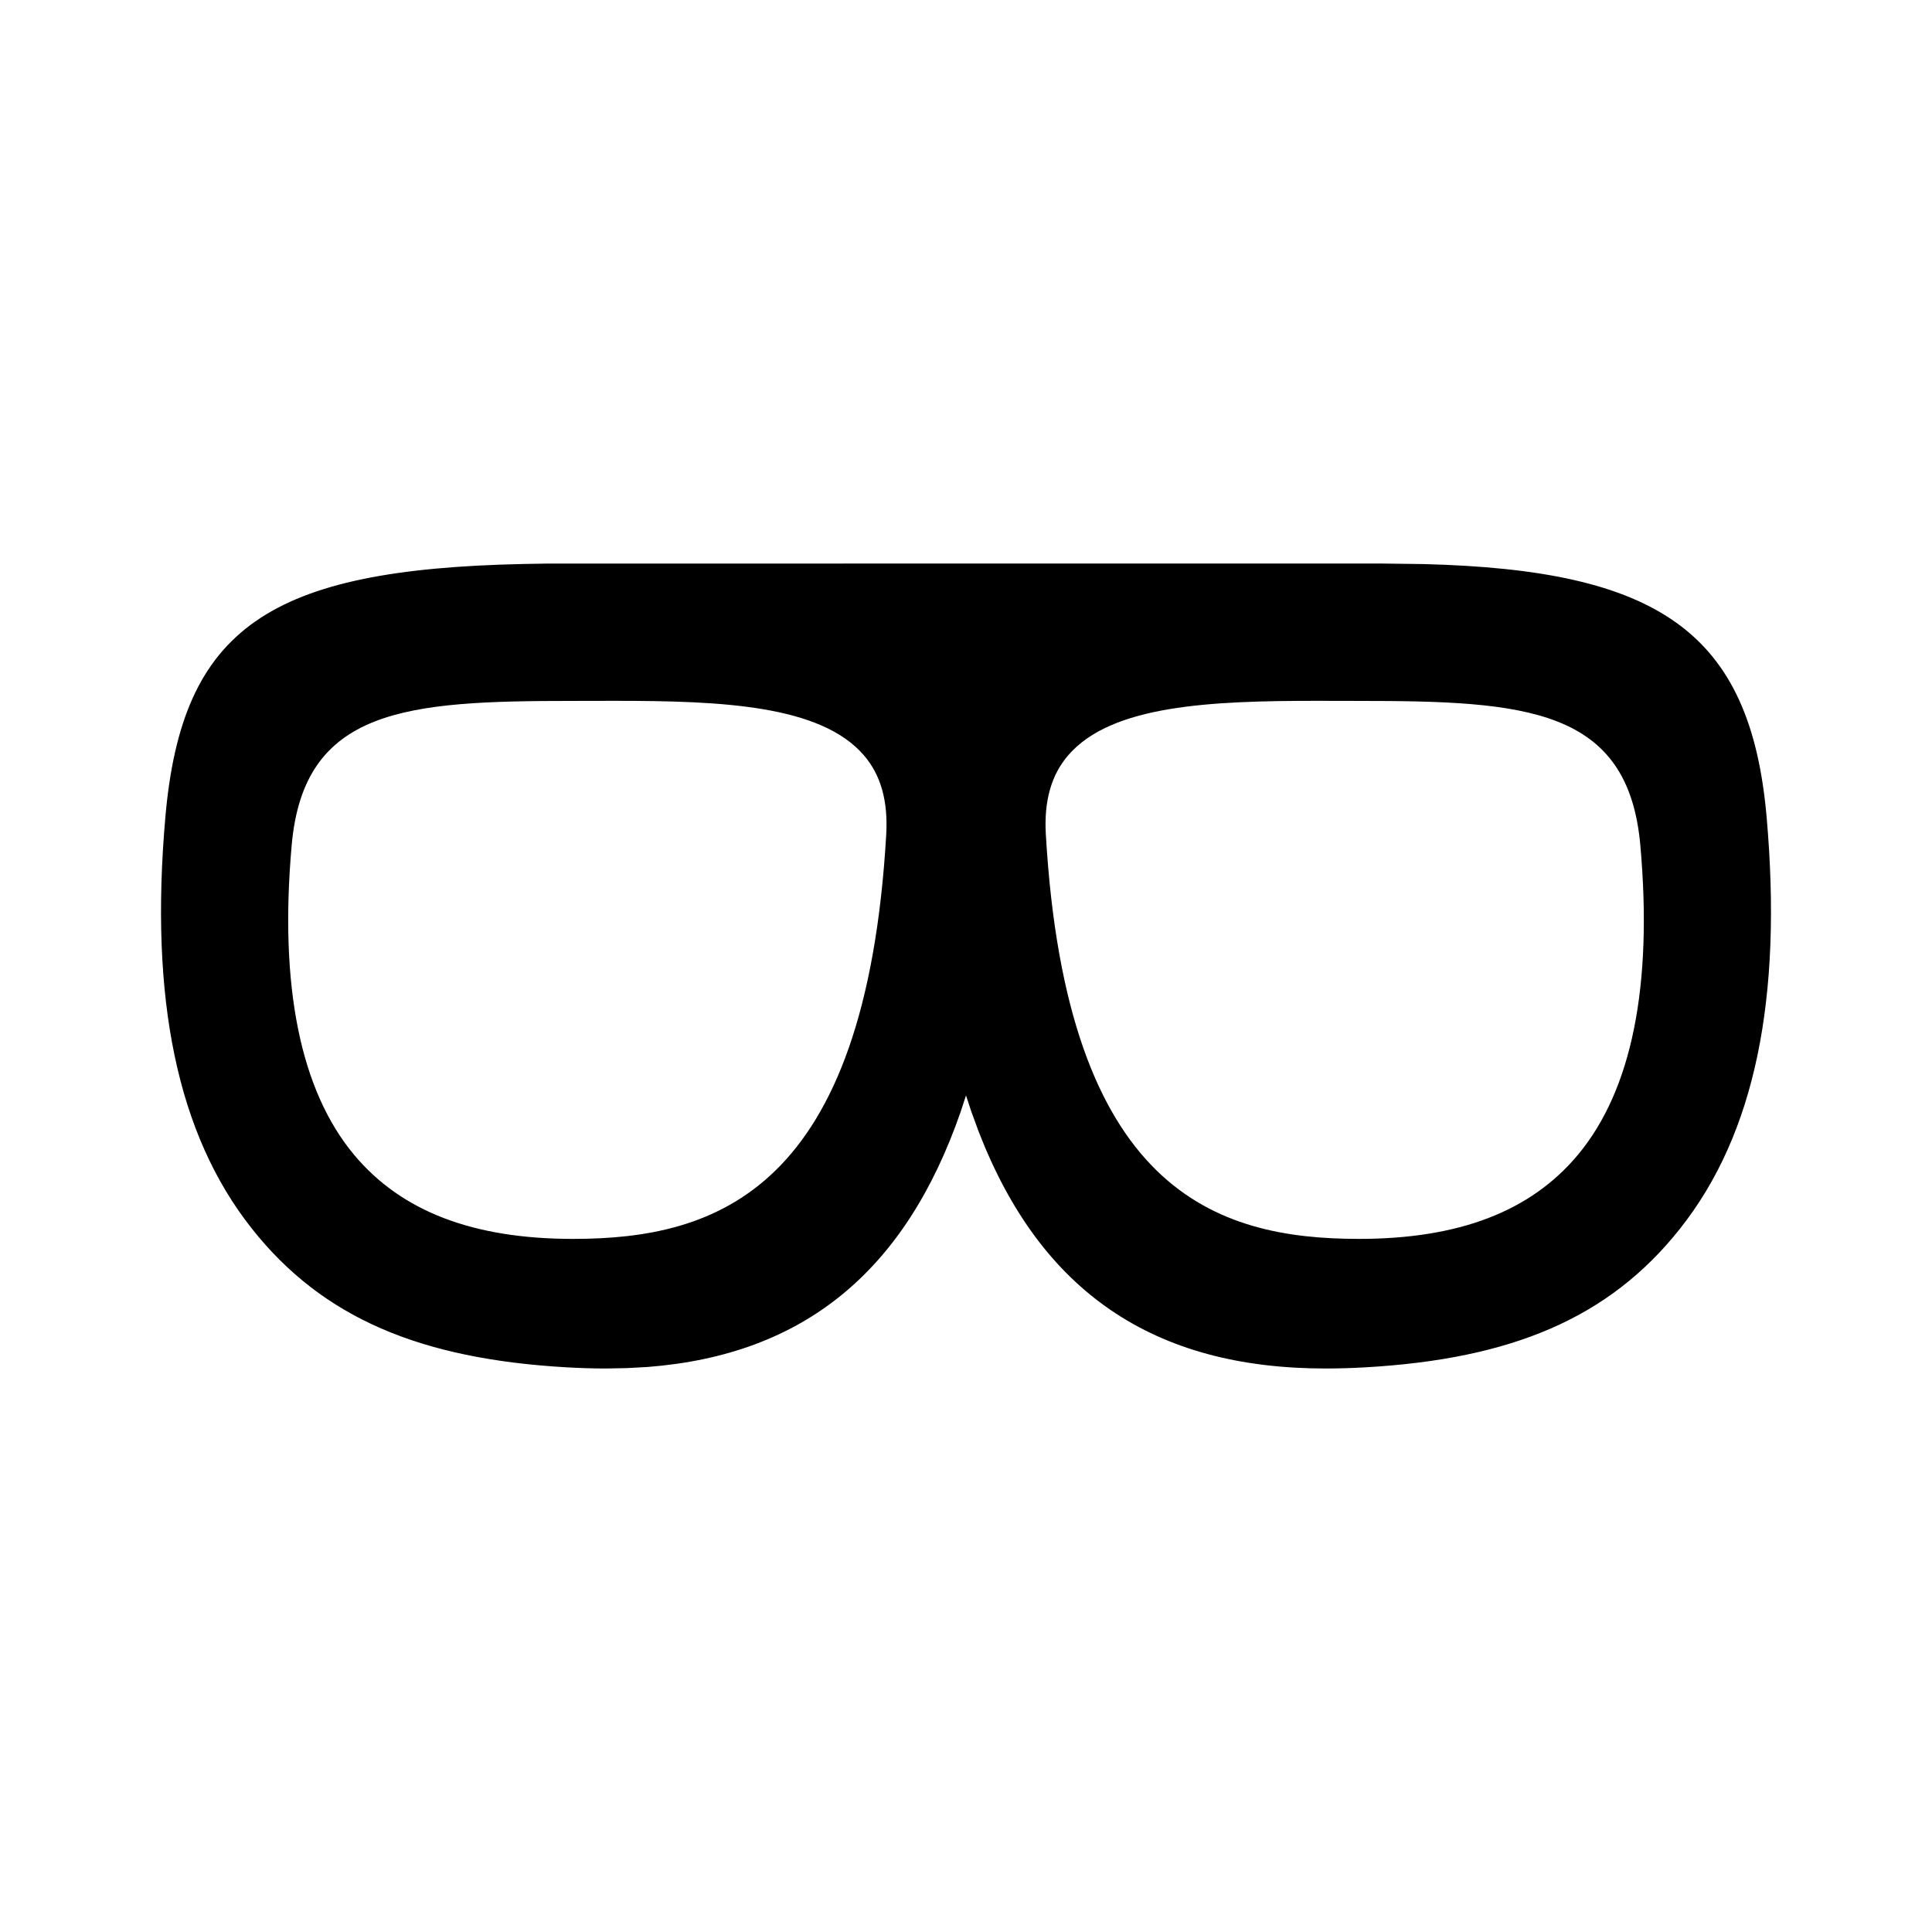 <svg width="24" height="24" viewBox="0 0 24 24" fill="none" xmlns="http://www.w3.org/2000/svg">
<path fill-rule="evenodd" clip-rule="evenodd" d="M17.127 7L17.678 7.007C20.603 7.079 21.745 7.848 21.946 10.153C22.143 12.406 21.802 14.087 20.87 15.263C19.986 16.38 18.768 16.881 16.97 16.985C16.798 16.995 16.629 17 16.466 17C14.329 17 12.929 16.048 12.158 14.059L12.065 13.805L12 13.608L11.934 13.81C11.245 15.798 9.981 16.831 8.045 16.981L7.788 16.995L7.535 17C7.372 17 7.202 16.995 7.03 16.985C5.231 16.88 4.014 16.38 3.13 15.264C2.198 14.087 1.857 12.405 2.054 10.153C2.26 7.79 3.351 7.073 6.501 7.006L6.793 7.001L17.127 7ZM12.992 10.369C12.967 9.95 13.059 9.626 13.271 9.381C13.808 8.758 15.039 8.706 16.361 8.706L16.881 8.707C18.951 8.707 20.227 8.794 20.377 10.503C20.532 12.251 20.27 13.544 19.601 14.346C19.015 15.048 18.125 15.39 16.881 15.39C15.102 15.39 13.249 14.793 12.992 10.369ZM7.119 8.707C5.049 8.707 3.773 8.794 3.623 10.503C3.469 12.251 3.73 13.544 4.399 14.346C4.986 15.048 5.876 15.39 7.119 15.39C8.899 15.39 10.752 14.793 11.009 10.369C11.033 9.95 10.942 9.626 10.73 9.381C10.192 8.758 8.961 8.706 7.639 8.706L7.119 8.707Z" fill="black"/>
</svg>
